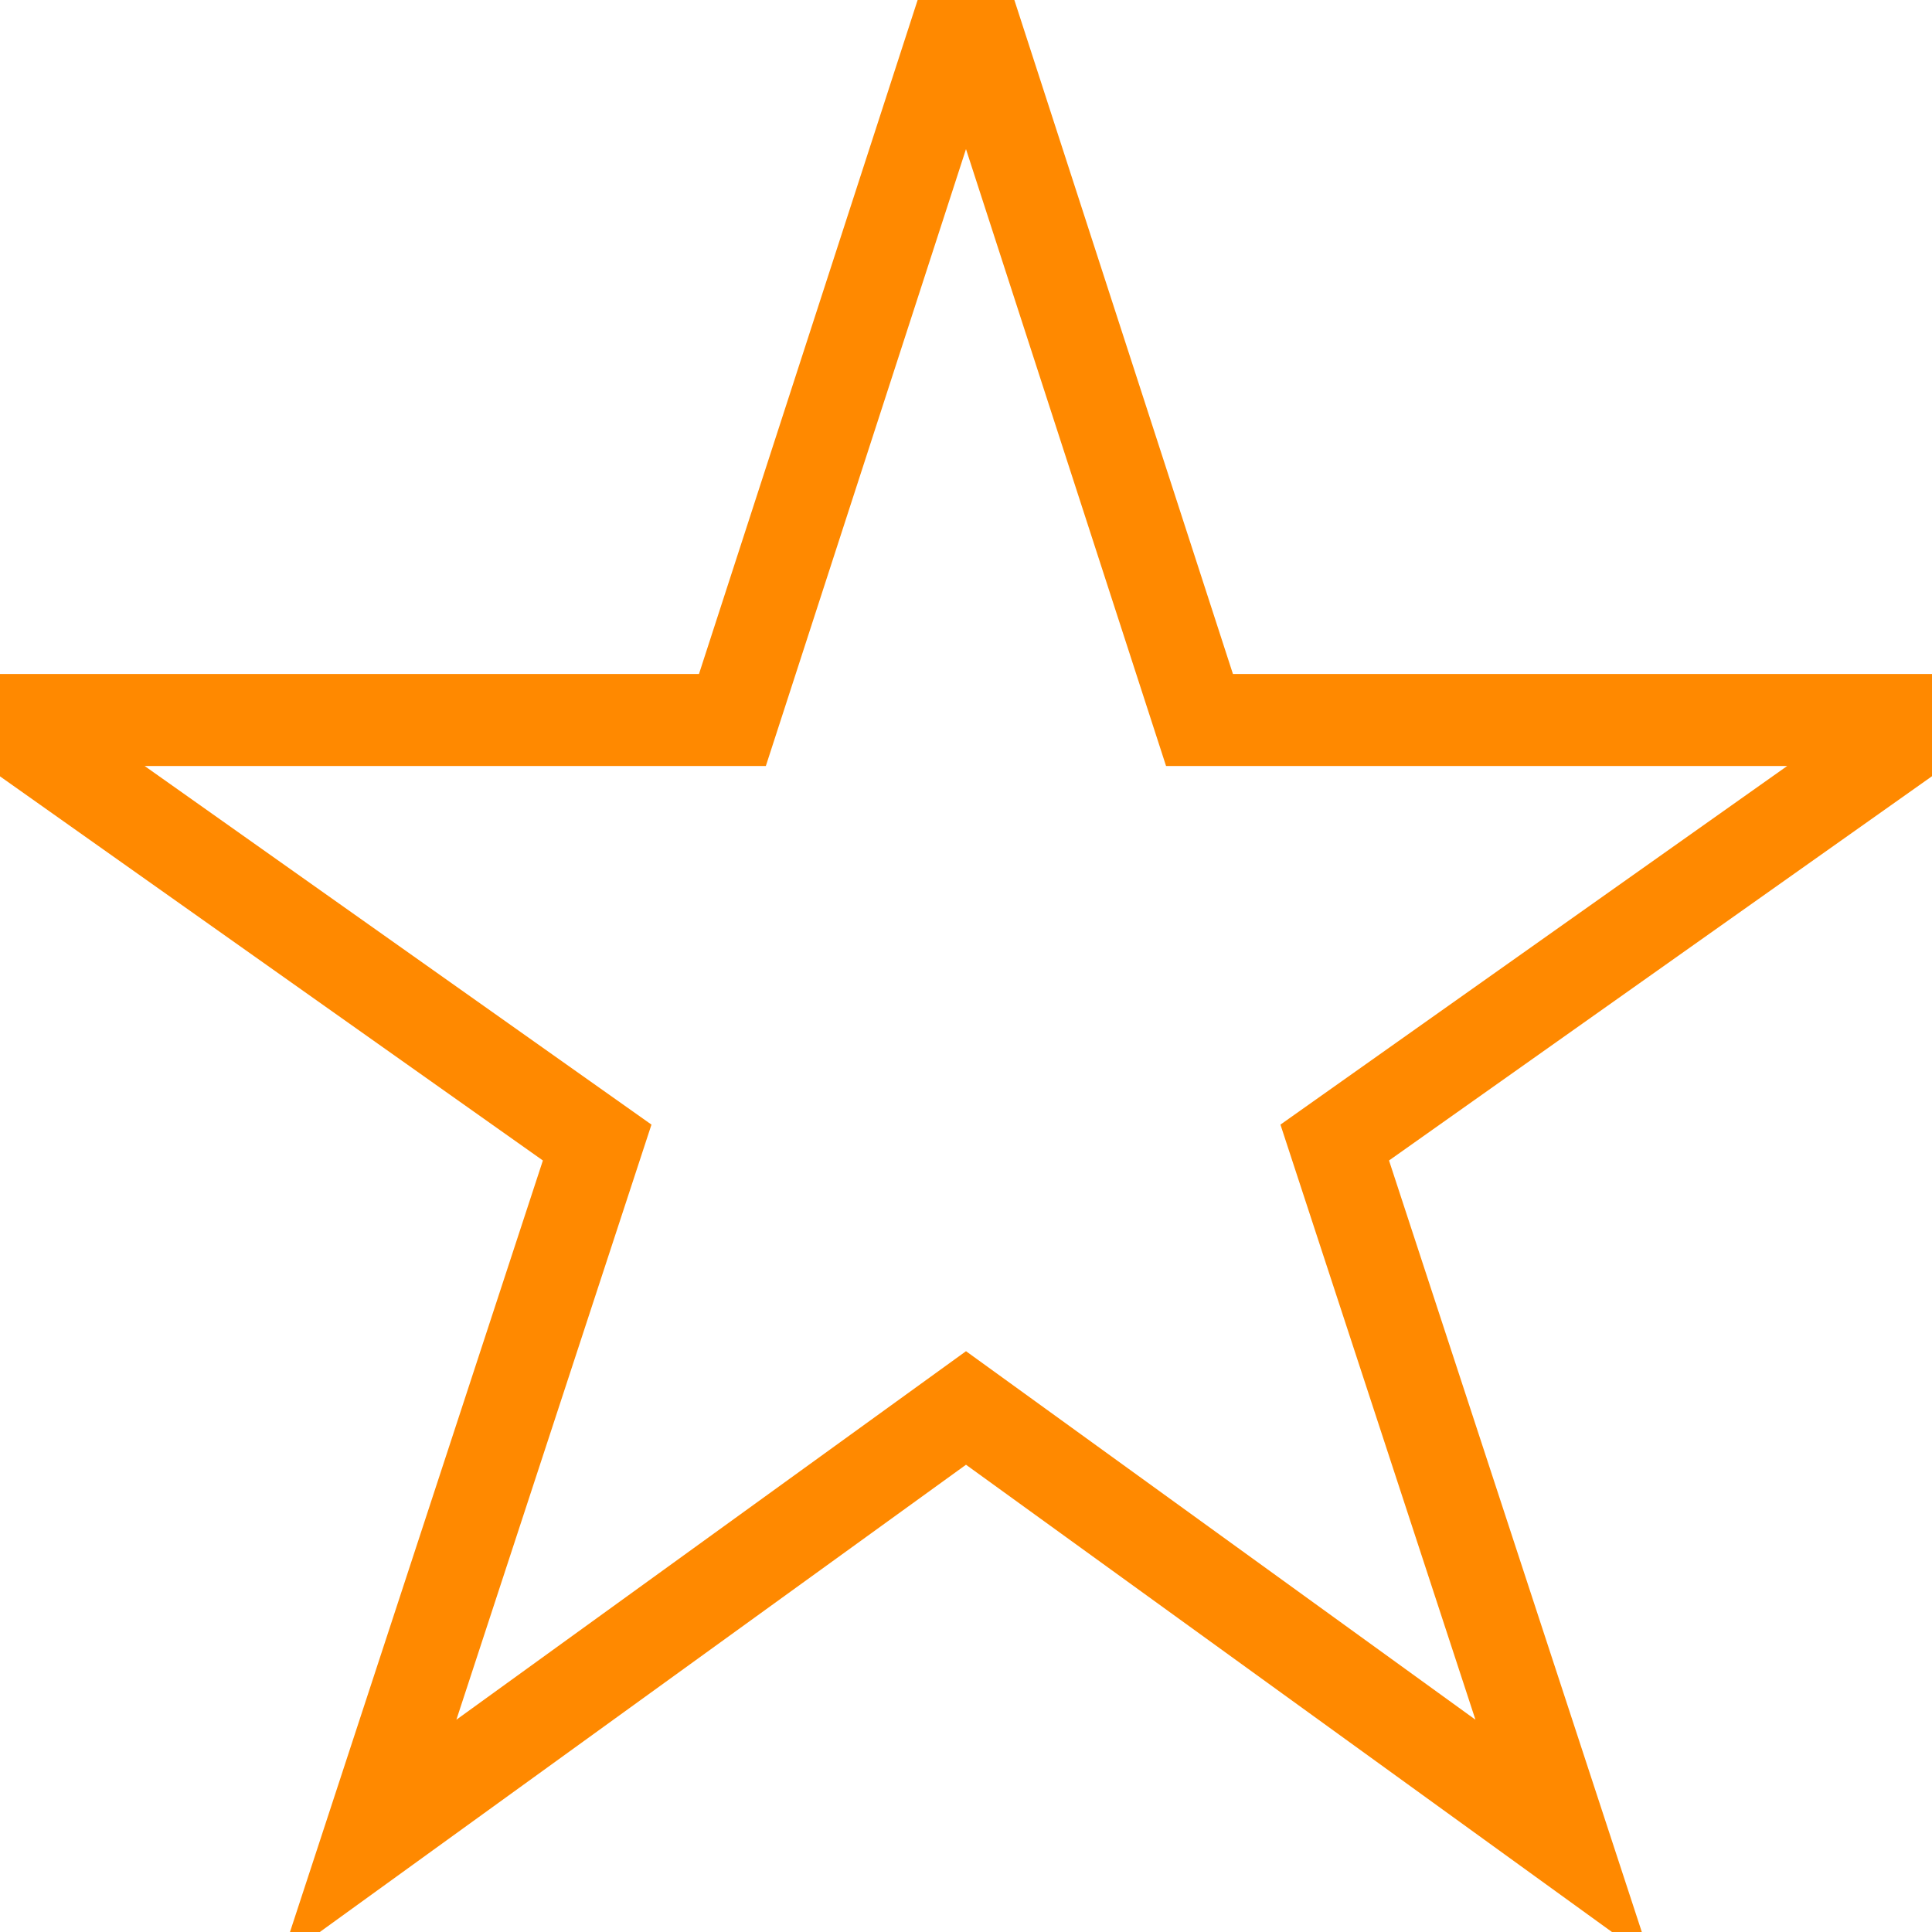 <?xml version="1.0" encoding="UTF-8"?>
<svg width="21px" height="21px" viewBox="0 0 21 21" version="1.1" xmlns="http://www.w3.org/2000/svg" xmlns:xlink="http://www.w3.org/1999/xlink">
    <!-- Generator: Sketch 47.1 (45422) - http://www.bohemiancoding.com/sketch -->
    <title>ic_star_empty</title>
    <desc>Created with Sketch.</desc>
    <defs></defs>
    <g id="Page-1" stroke="none" stroke-width="1" fill="none" fill-rule="evenodd">
        <g id="Questionnaire-page-step2" transform="translate(-605, -219)"  stroke="#FF8900" >
            <polygon id="ic_star_empty" points="615.5 219 612.961 226.826 605 226.826 611.491 231.419 609.006 239 615.5 234.304 621.992 239 619.508 231.419 625.998 226.826 618.038 226.826"></polygon>
        </g>
    </g>
</svg>

